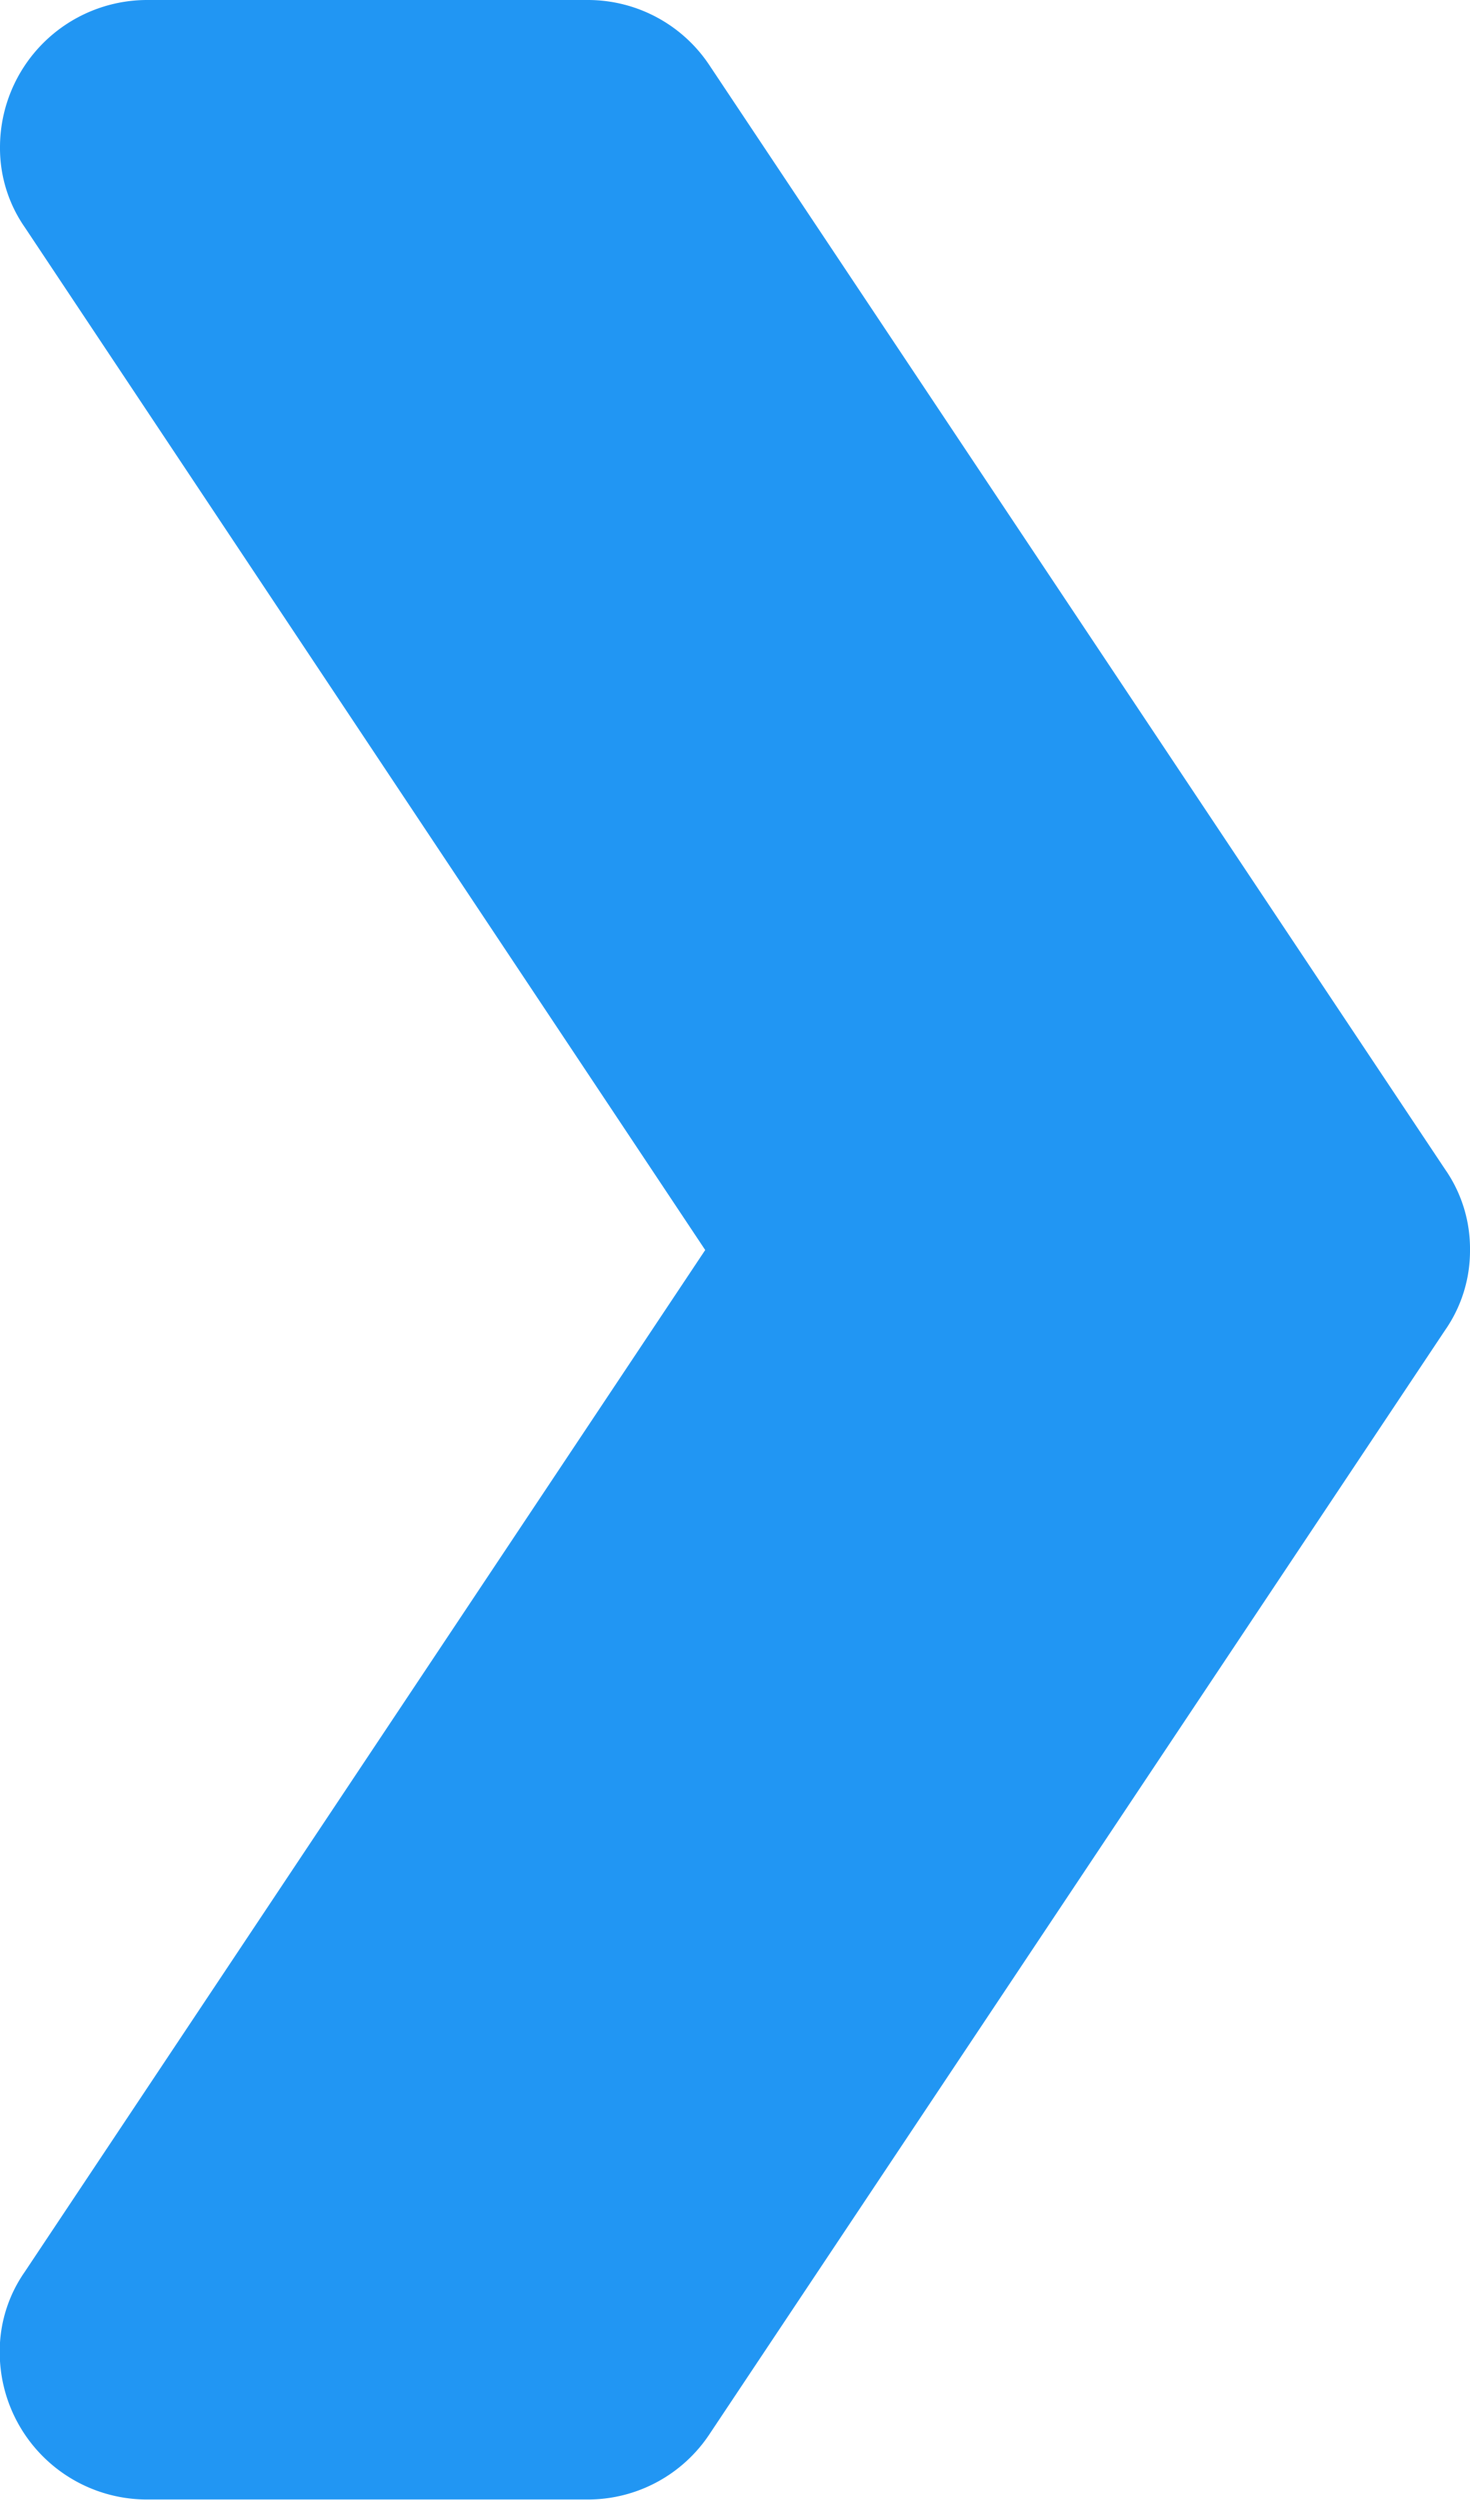 <svg xmlns="http://www.w3.org/2000/svg" width="10.981" height="18.668" viewBox="0 0 10.981 18.668">
  <path id="chevron" d="M11.313,9.334a1.036,1.036,0,0,1-.187.6l-5.49,8.236a1.09,1.09,0,0,1-.911.494H1.43a1.1,1.1,0,0,1-1.1-1.1,1.036,1.036,0,0,1,.187-.6L5.6,9.334.519,1.7a1.036,1.036,0,0,1-.187-.6A1.1,1.1,0,0,1,1.43,0H4.725a1.09,1.09,0,0,1,.911.494l5.49,8.236A1.036,1.036,0,0,1,11.313,9.334Zm0,0" transform="translate(-0.332)" fill="#2196f3"/>
</svg>
